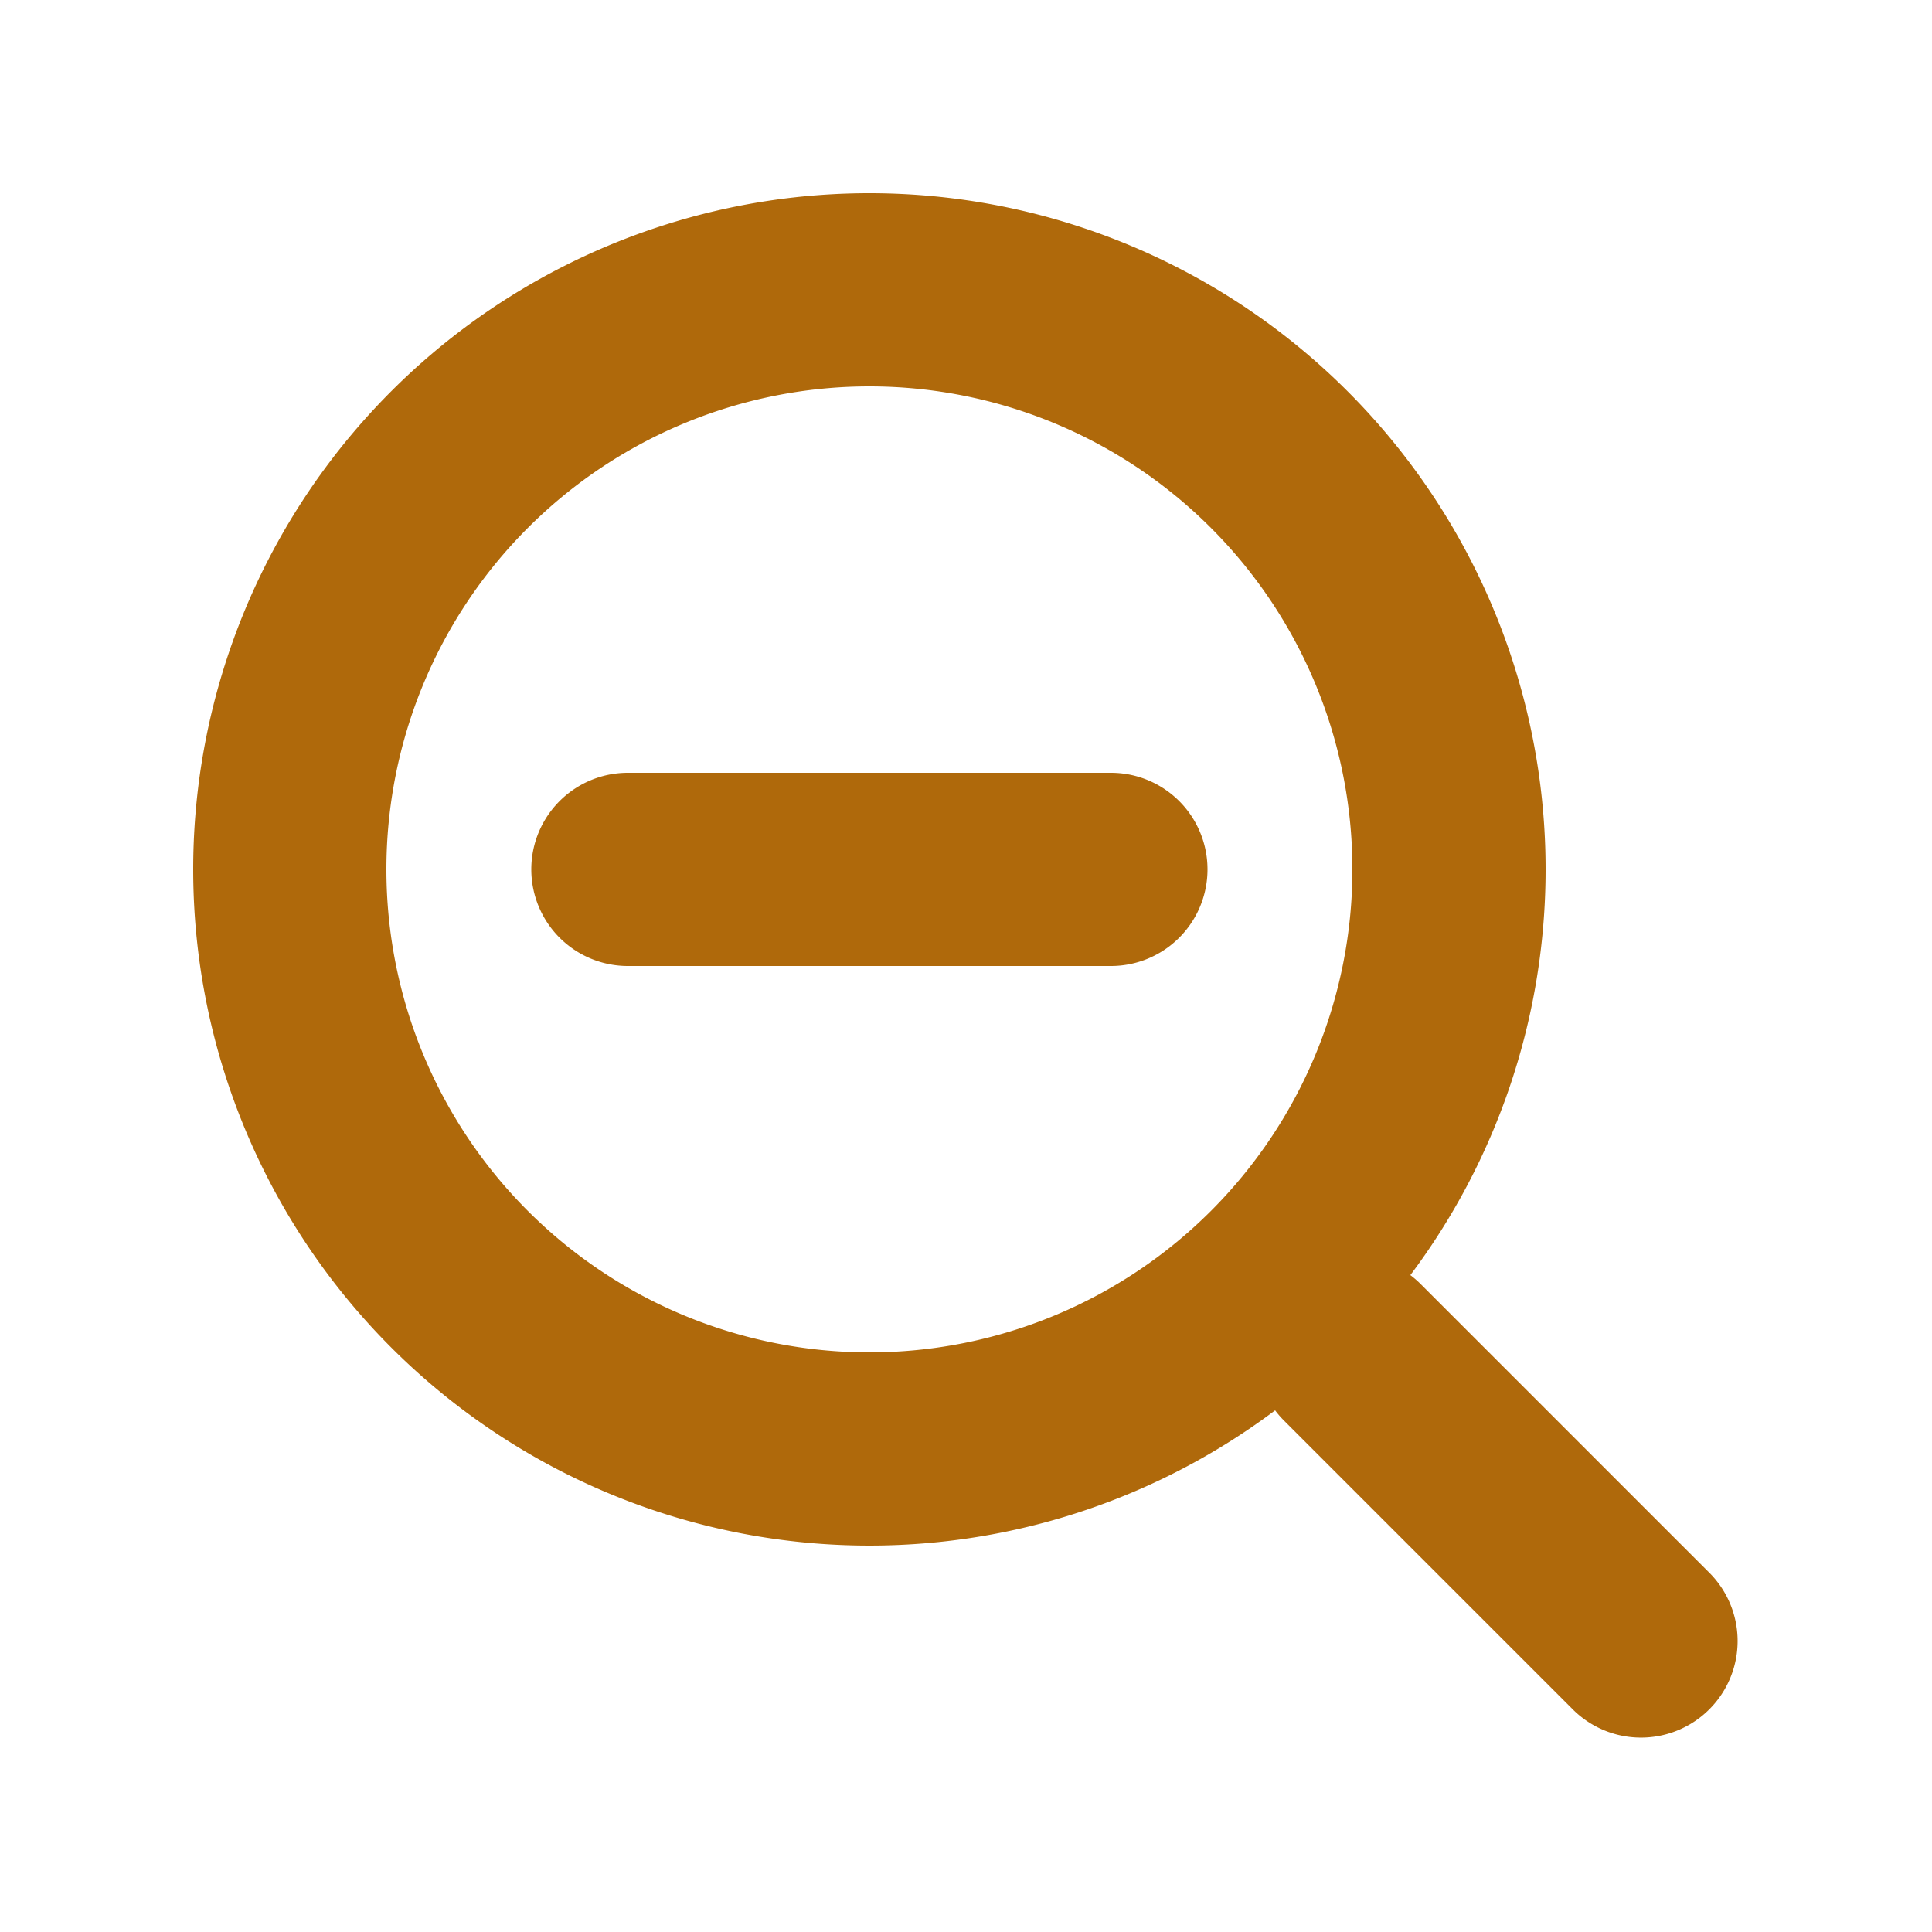 <!DOCTYPE svg PUBLIC "-//W3C//DTD SVG 1.1//EN" "http://www.w3.org/Graphics/SVG/1.1/DTD/svg11.dtd">
<!-- Uploaded to: SVG Repo, www.svgrepo.com, Transformed by: SVG Repo Mixer Tools -->
<svg width="800px" height="800px" viewBox="0 0 20 20" xmlns="http://www.w3.org/2000/svg" fill="none">
<g id="SVGRepo_bgCarrier" stroke-width="0"/>
<g id="SVGRepo_tracerCarrier" stroke-linecap="round" stroke-linejoin="round"/>
<g id="SVGRepo_iconCarrier"> <path fill="#AF690B" fill-rule="evenodd" d="M9 4a5 5 0 100 10A5 5 0 009 4zM2 9a7 7 0 1112.6 4.2.999.999 0 01.107.093l3 3a1 1 0 01-1.414 1.414l-3-3a.999.999 0 01-.093-.107A7 7 0 012 9zm10.5 0a1 1 0 00-1-1h-5a1 1 0 100 2h5a1 1 0 001-1z"/> </g>
</svg>